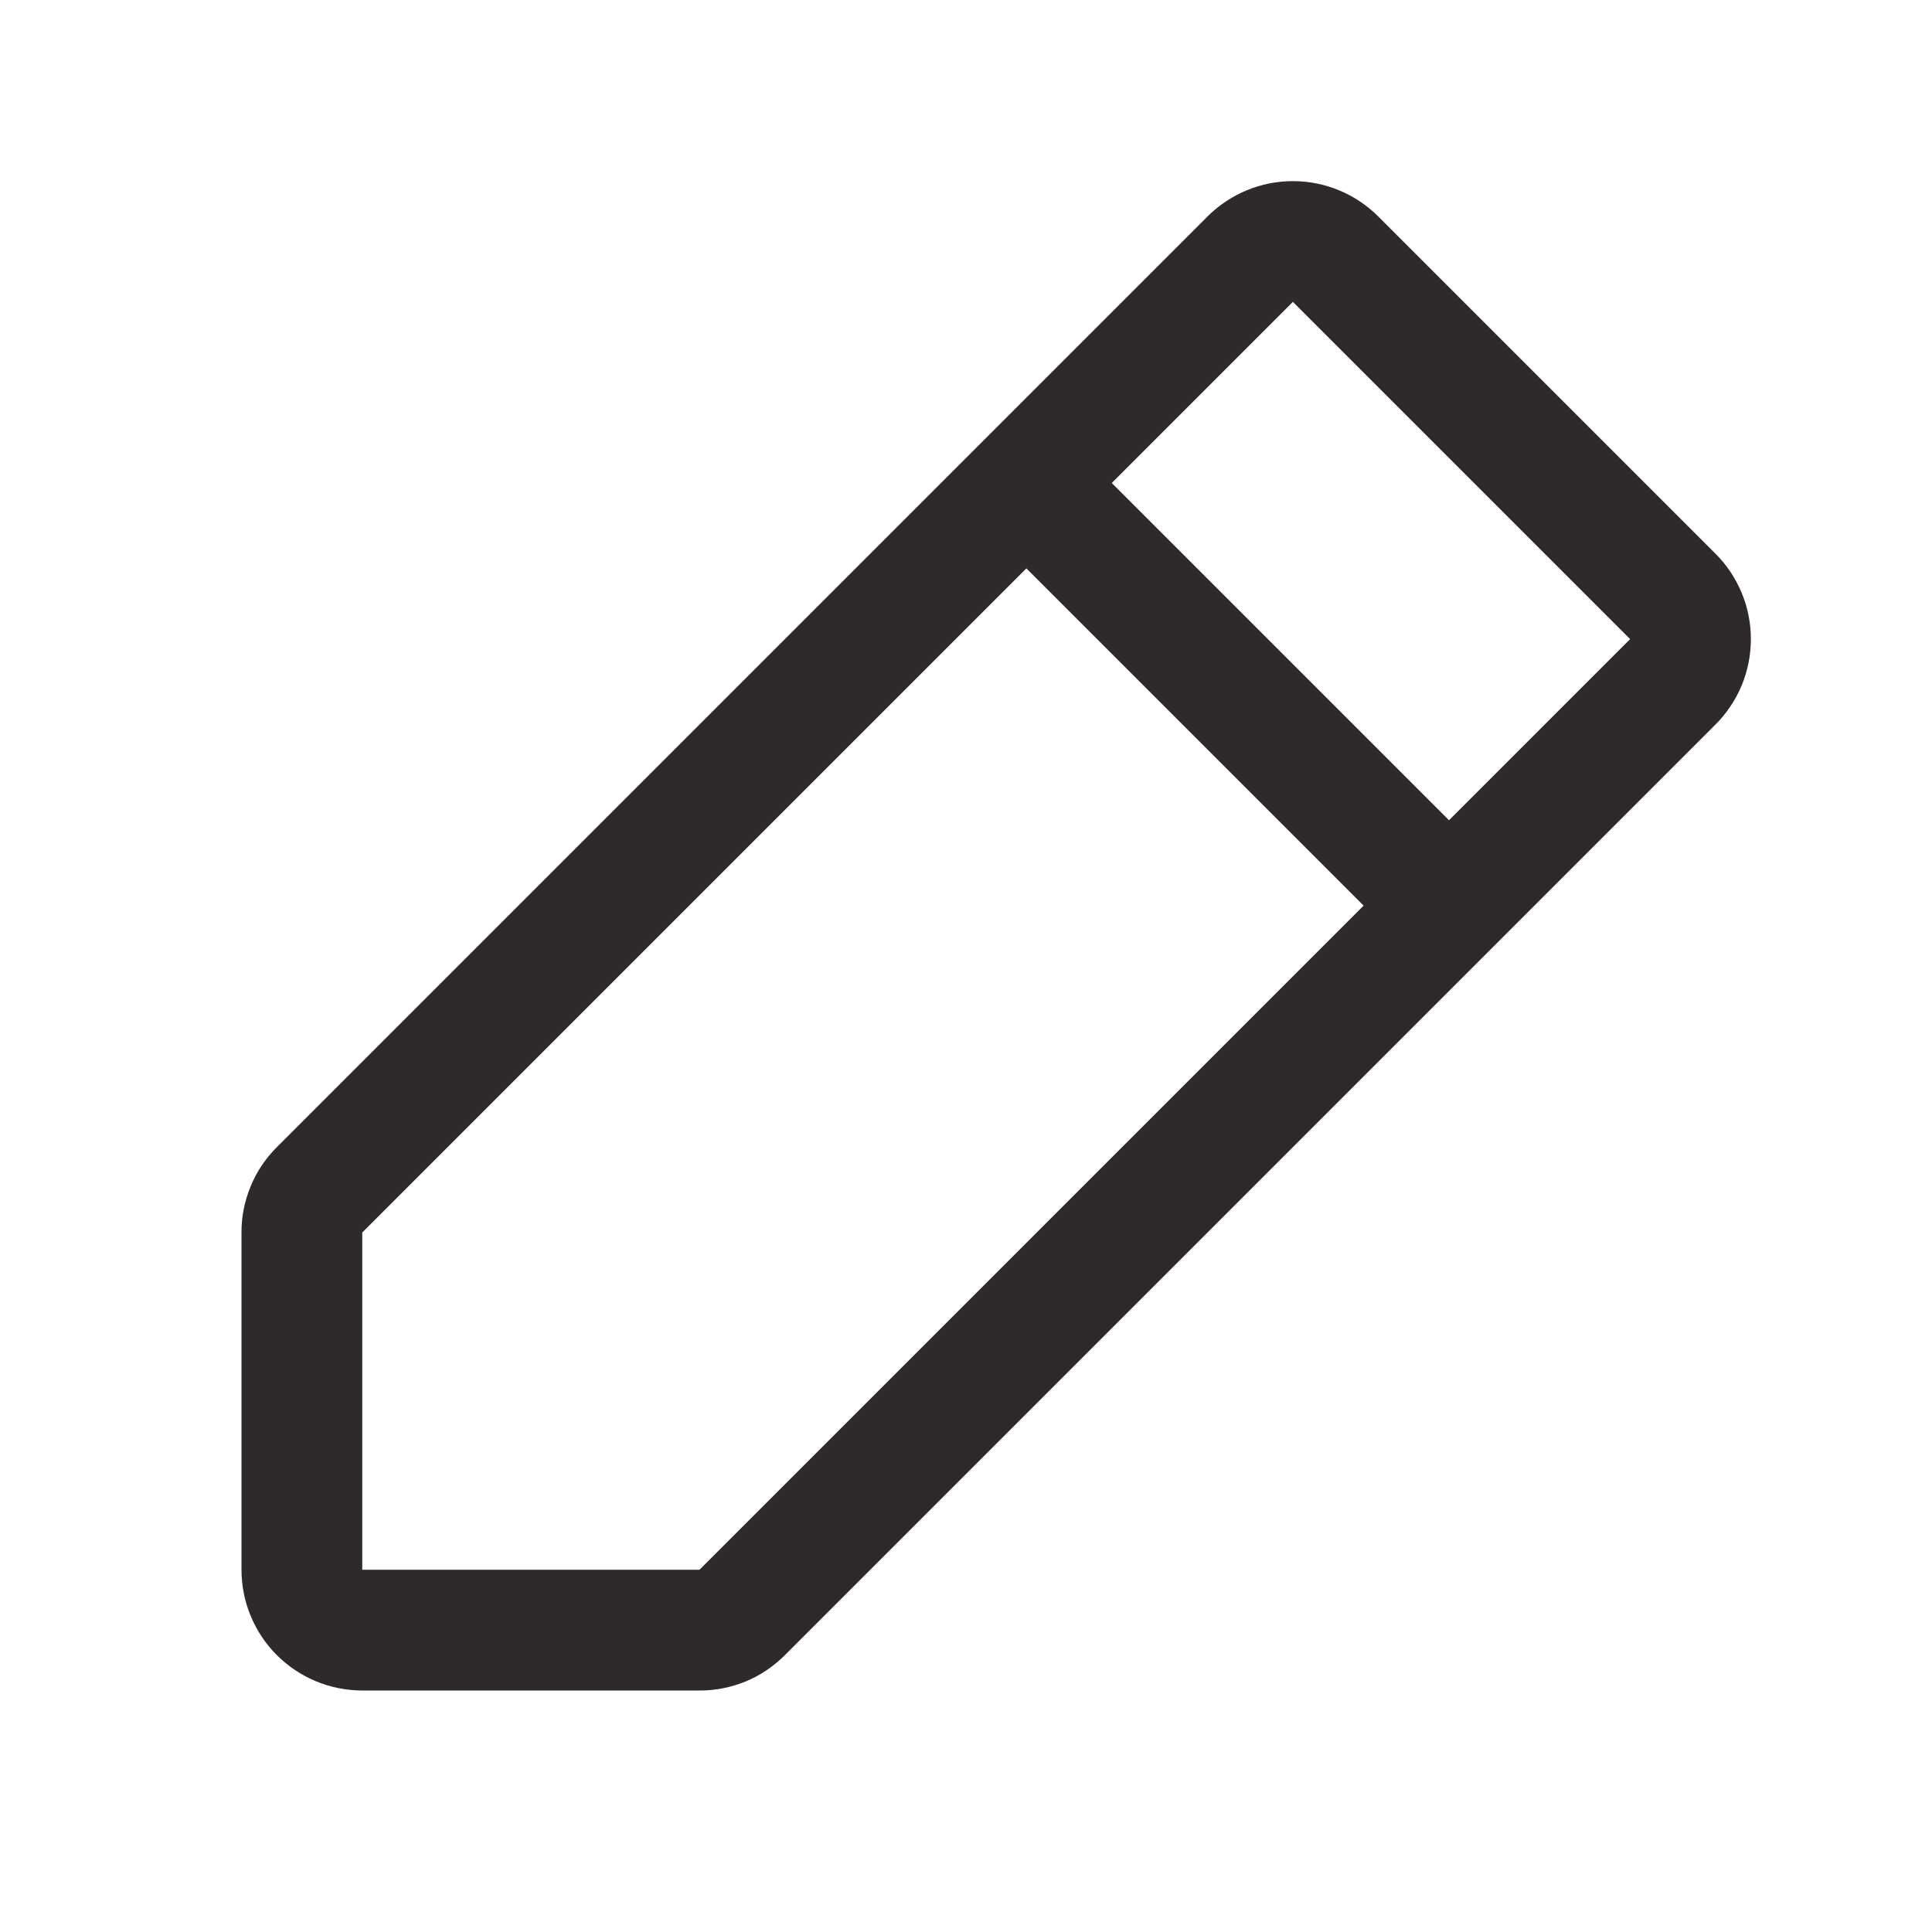 <svg width="20" height="20" viewBox="0 0 20 20" fill="none" xmlns="http://www.w3.org/2000/svg">
<g id="PencilSimple">
<path id="Vector" d="M17.759 5.732L14.268 2.241C14.152 2.125 14.014 2.033 13.862 1.97C13.711 1.907 13.548 1.875 13.384 1.875C13.22 1.875 13.057 1.907 12.906 1.97C12.754 2.033 12.616 2.125 12.5 2.241L2.866 11.875C2.75 11.991 2.657 12.128 2.595 12.28C2.532 12.432 2.499 12.595 2.5 12.759V16.25C2.5 16.582 2.632 16.9 2.866 17.134C3.101 17.368 3.418 17.5 3.75 17.5H7.241C7.406 17.501 7.568 17.468 7.72 17.406C7.872 17.343 8.009 17.25 8.125 17.134L17.759 7.5C17.875 7.384 17.967 7.246 18.03 7.095C18.093 6.943 18.125 6.78 18.125 6.616C18.125 6.452 18.093 6.289 18.03 6.138C17.967 5.986 17.875 5.848 17.759 5.732ZM7.241 16.25H3.75V12.759L10.625 5.884L14.116 9.375L7.241 16.25ZM15 8.491L11.509 5L13.384 3.125L16.875 6.616L15 8.491Z" fill="#2E292C"/>
</g>
</svg>
